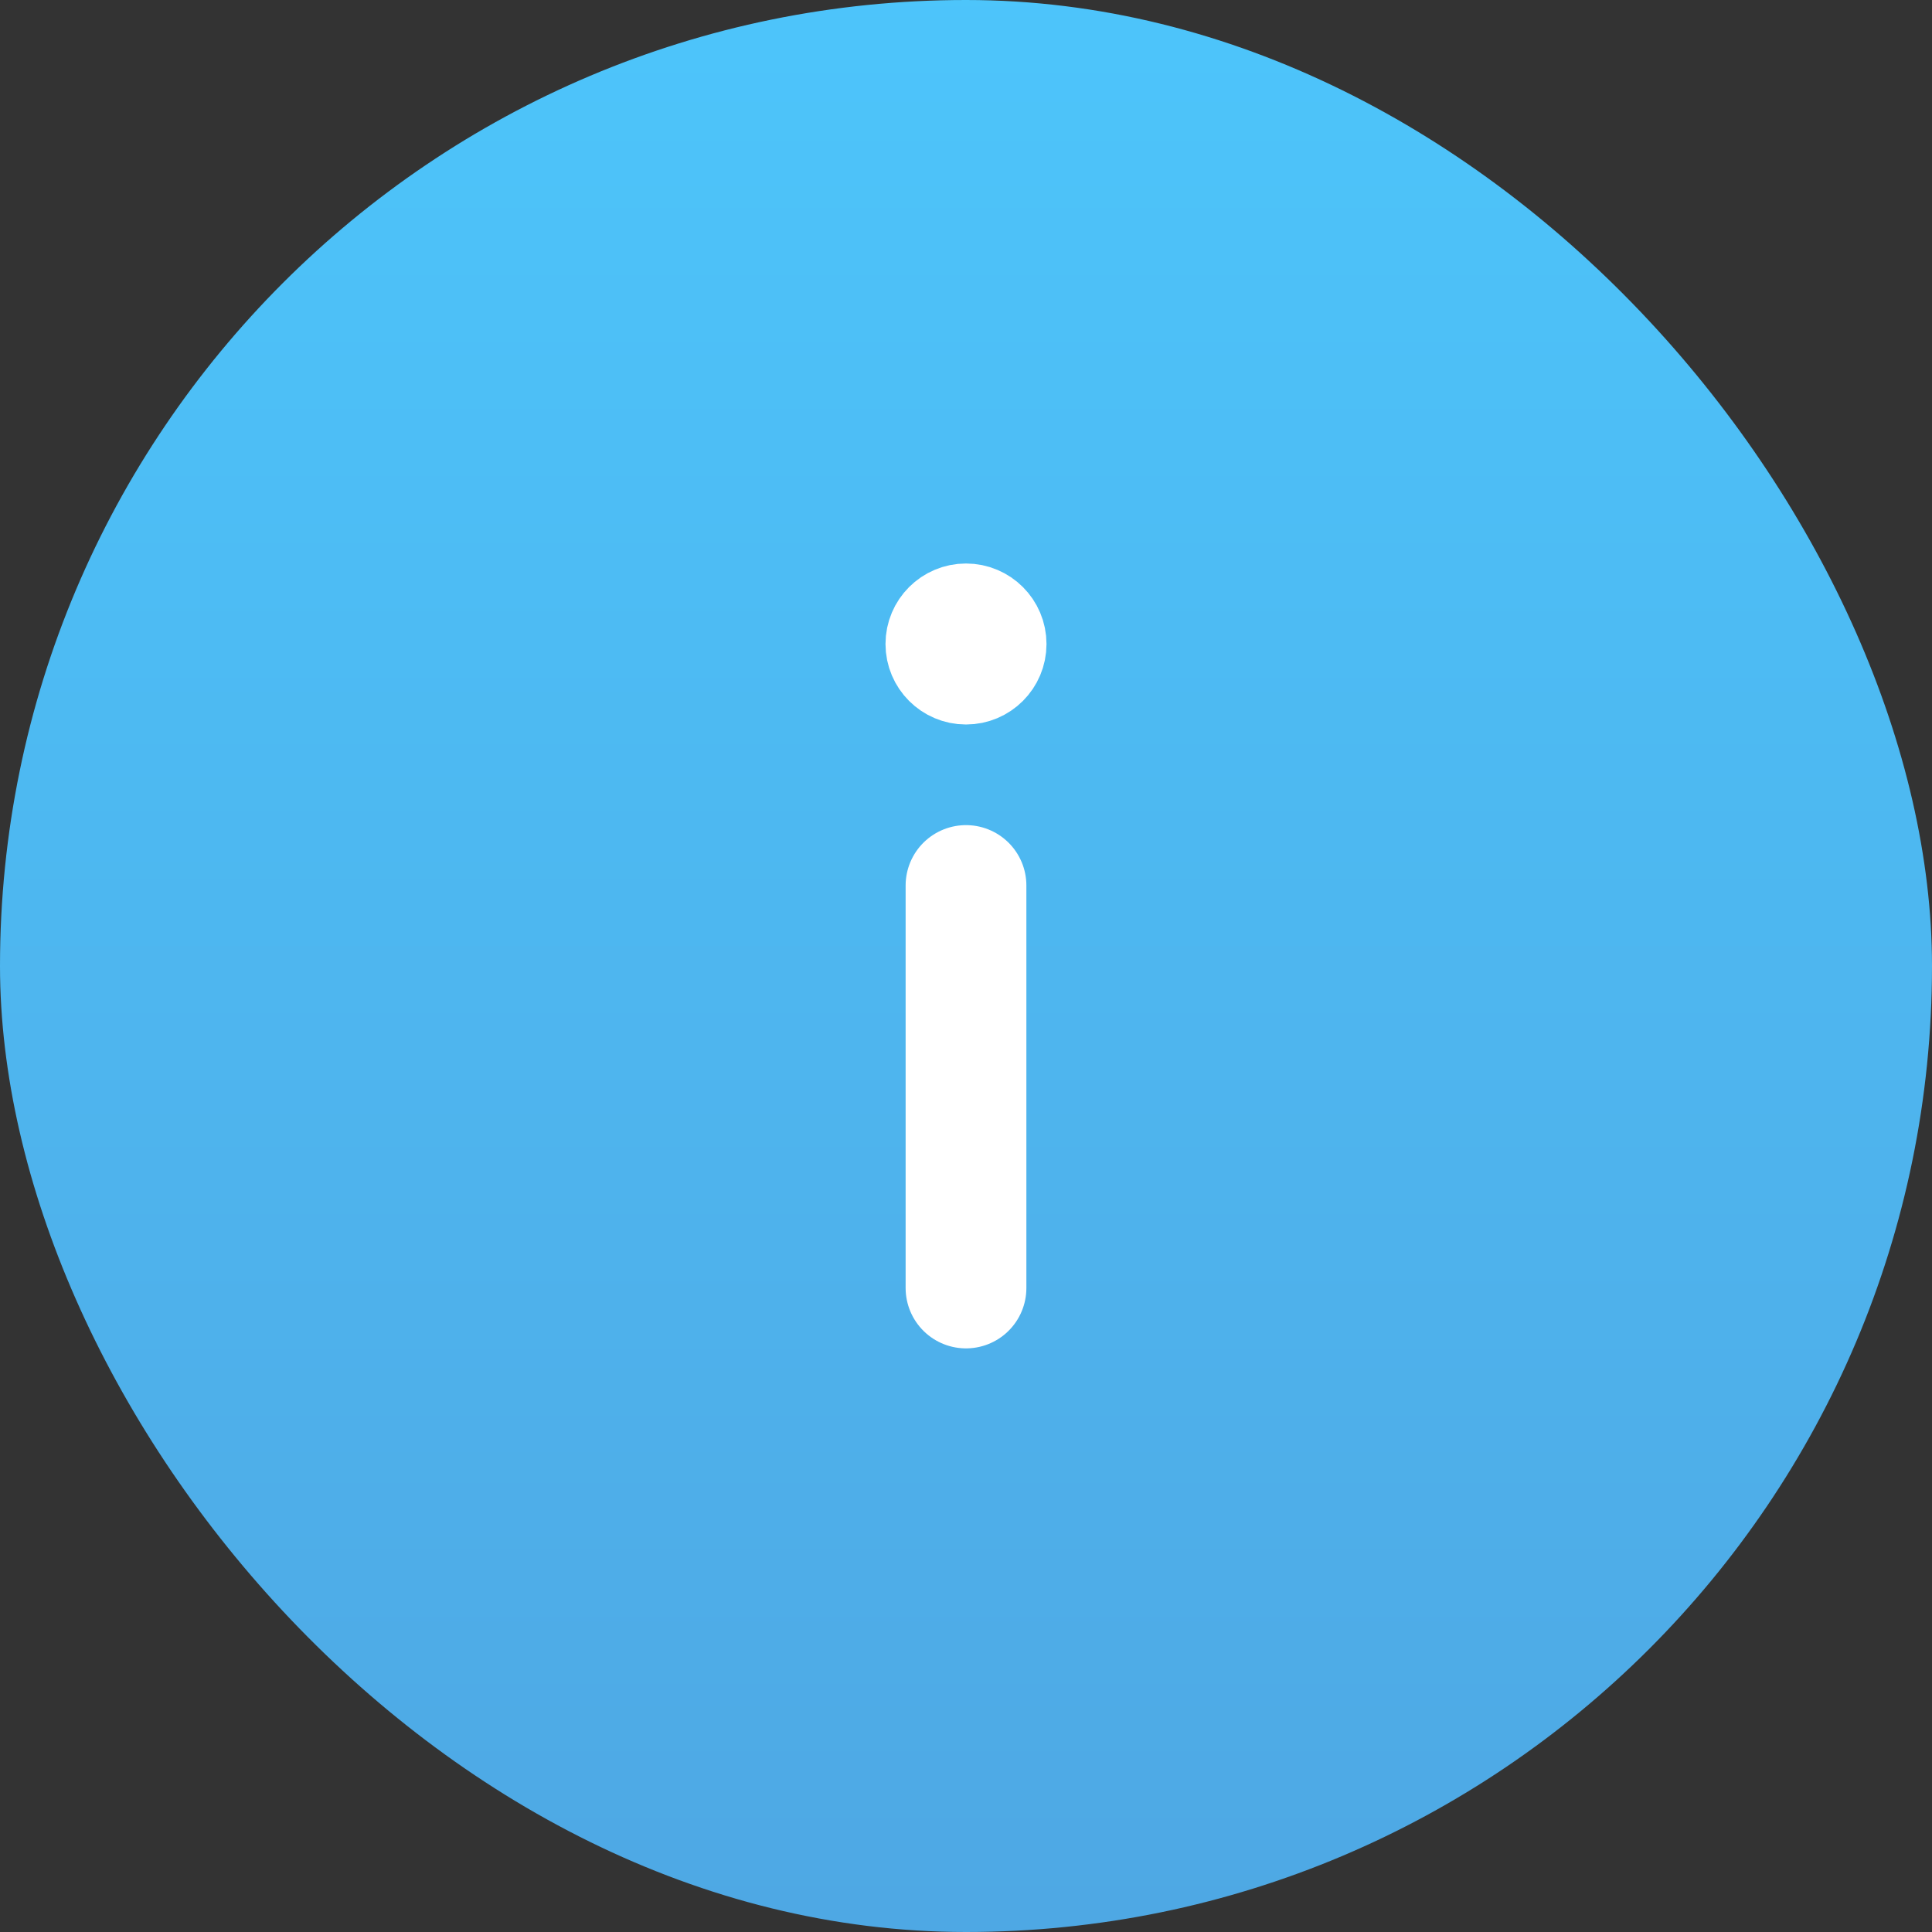 <svg xmlns="http://www.w3.org/2000/svg" width="24" height="24" viewBox="0 0 24 24" fill="none">
  <rect x="0" y="0" width="24" height="24" fill="#333333" stroke="none"/>
  <rect width="24" height="24" rx="12" fill="url(#paint0_linear_4761_16093)"/>
  <path d="M12 16V11" stroke="white" stroke-width="1.5" stroke-linecap="round"/>
  <circle cx="1" cy="1" r="0.5" transform="matrix(1 0 0 -1 11 9)" fill="white" stroke="white"/>
  <defs>
    <linearGradient id="paint0_linear_4761_16093" x1="12" y1="-4.5" x2="12" y2="28" gradientUnits="userSpaceOnUse">
      <stop stop-color="#4DCAFF"/>
      <stop offset="1" stop-color="#4EA3E0"/>
    </linearGradient>
  </defs>
</svg>